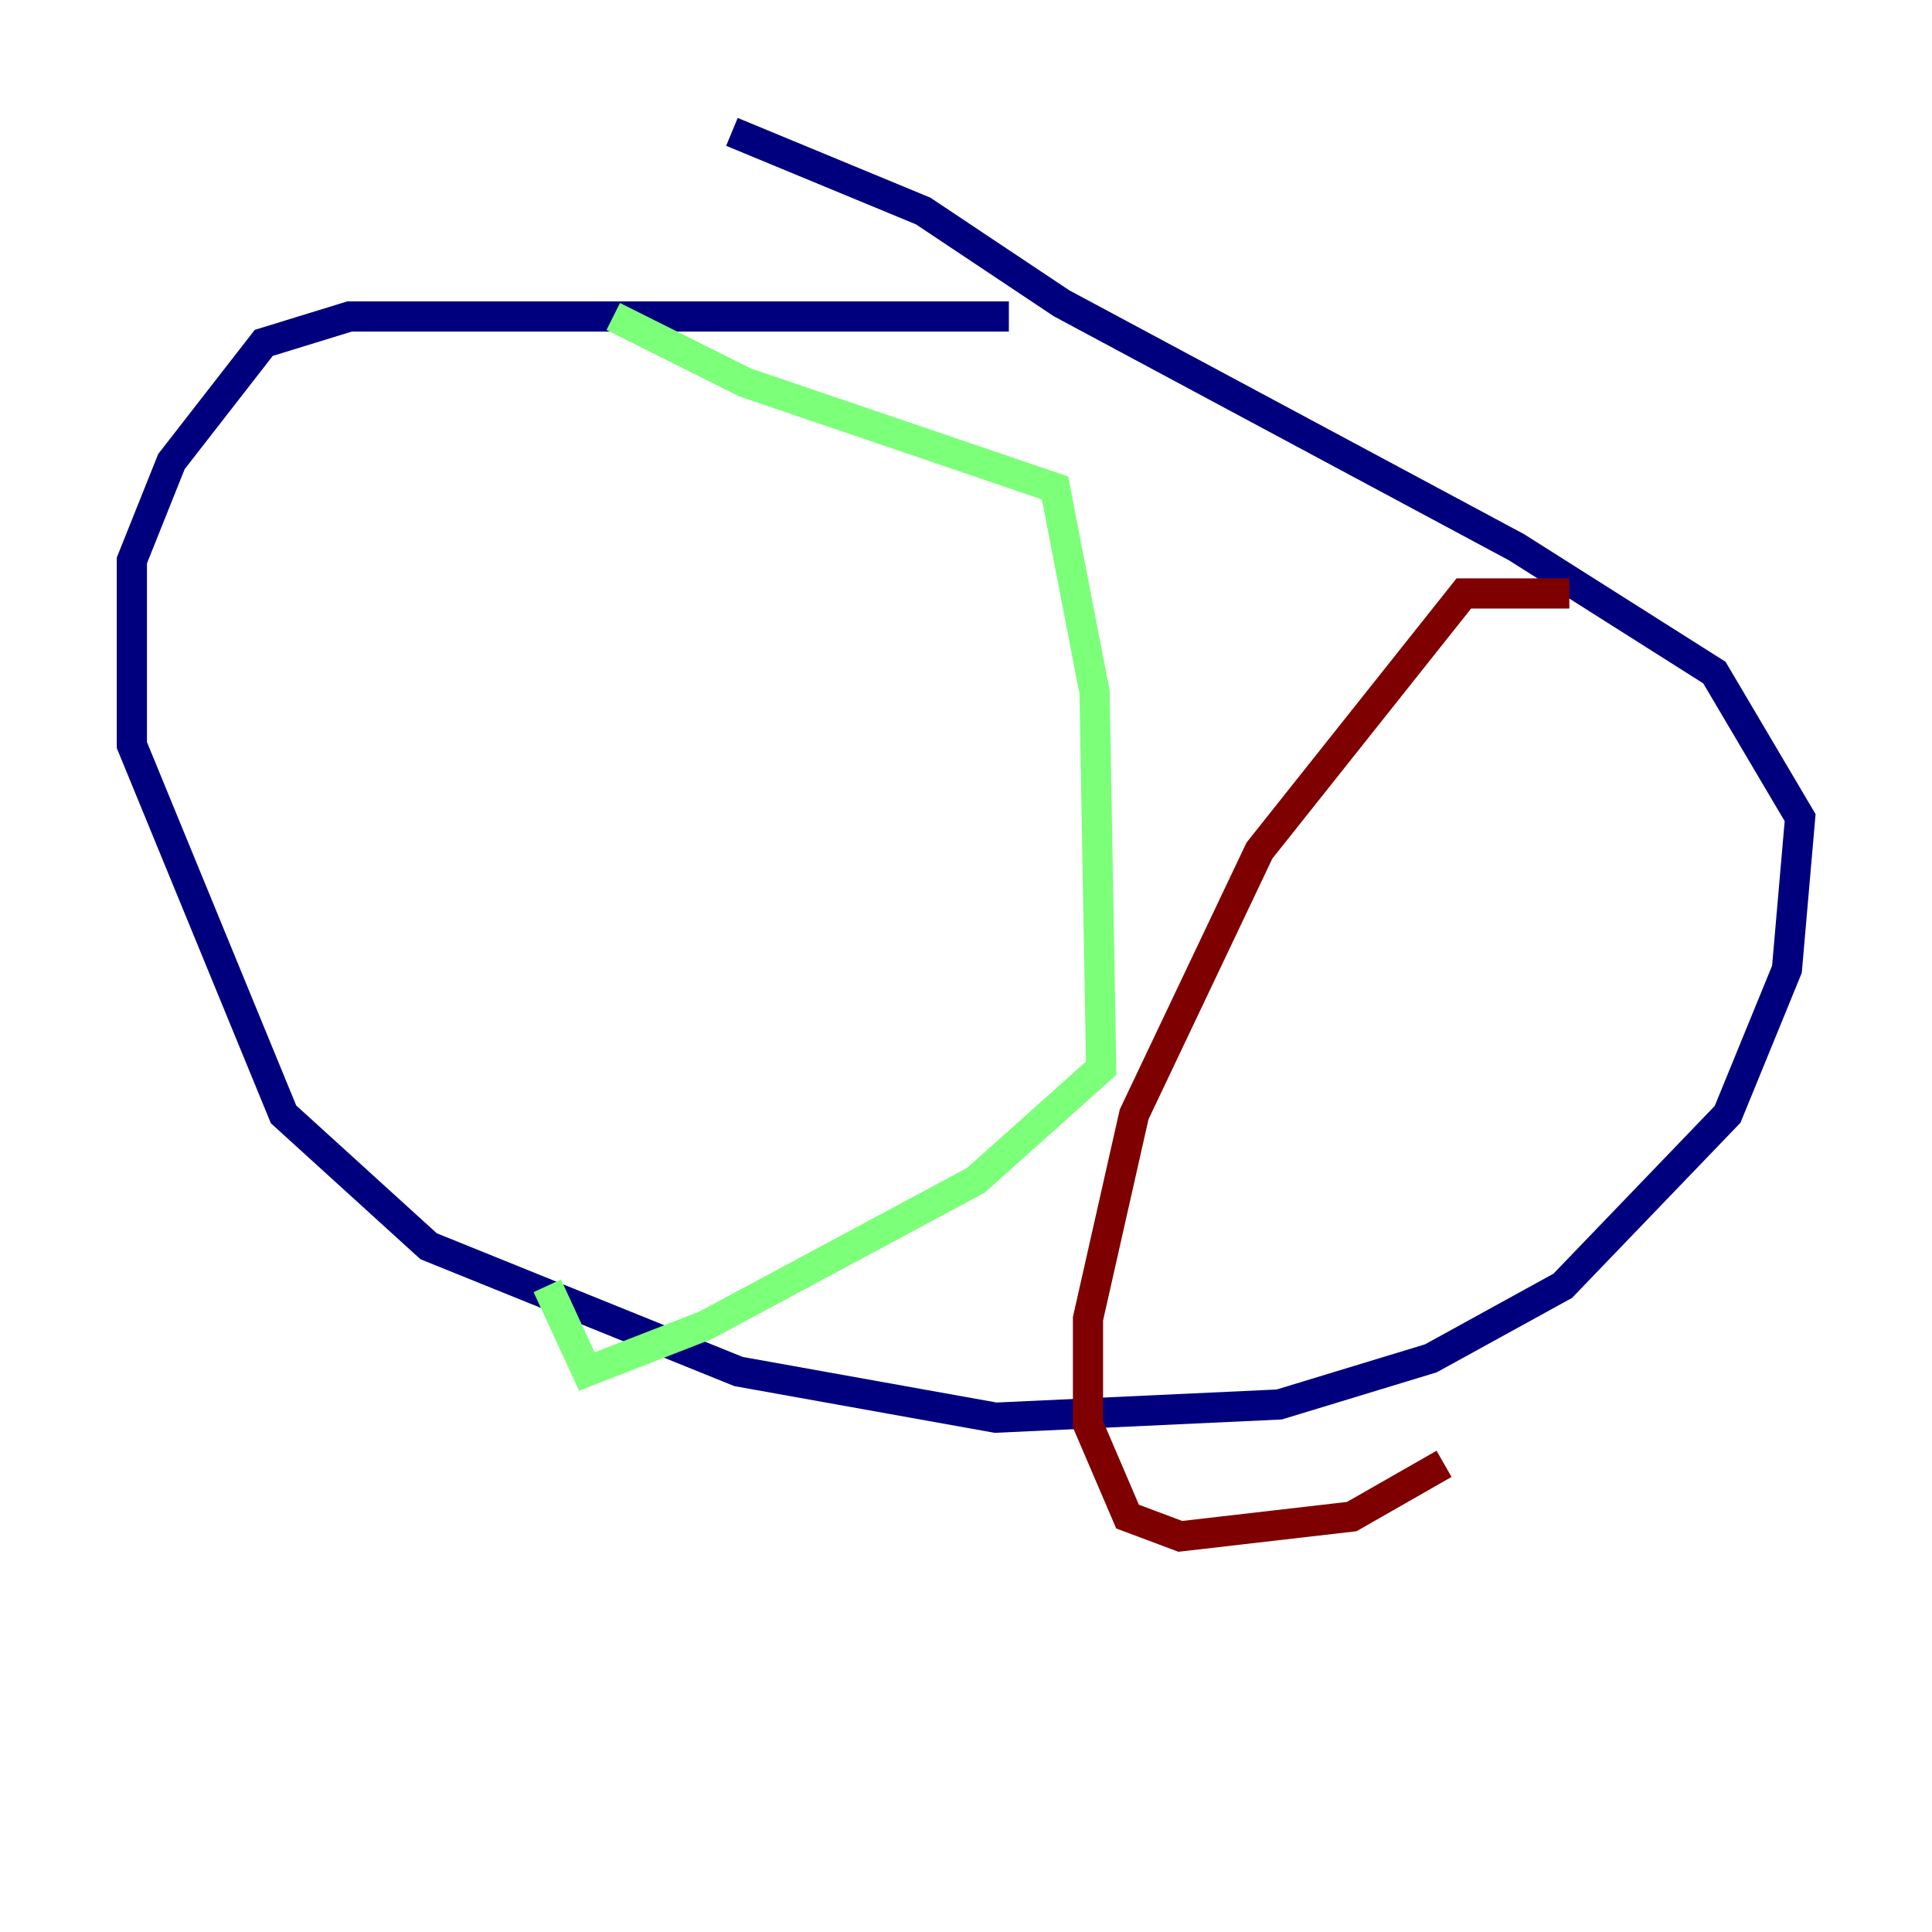 <?xml version="1.0" encoding="utf-8" ?>
<svg baseProfile="tiny" height="128" version="1.2" viewBox="0,0,128,128" width="128" xmlns="http://www.w3.org/2000/svg" xmlns:ev="http://www.w3.org/2001/xml-events" xmlns:xlink="http://www.w3.org/1999/xlink"><defs /><polyline fill="none" points="66.84,20.969 23.154,20.969 17.474,22.717 11.358,30.58 8.737,37.133 8.737,49.365 18.785,73.829 28.396,82.567 48.928,90.867 65.966,93.925 84.751,93.051 94.799,89.993 103.536,85.188 114.457,73.829 118.389,64.218 119.263,54.171 113.584,44.56 100.478,36.259 70.335,20.096 61.16,13.979 48.492,8.737" stroke="#00007f" stroke-width="2" /><polyline fill="none" points="40.628,20.969 49.365,25.338 69.898,32.328 72.519,45.87 72.956,70.771 64.655,78.198 46.744,87.809 38.88,90.867 36.259,85.188" stroke="#7cff79" stroke-width="2" /><polyline fill="none" points="103.973,39.317 96.983,39.317 83.44,56.355 75.14,73.829 72.082,87.372 72.082,94.362 74.703,100.478 78.198,101.788 89.556,100.478 95.672,96.983" stroke="#7f0000" stroke-width="2" /></svg>